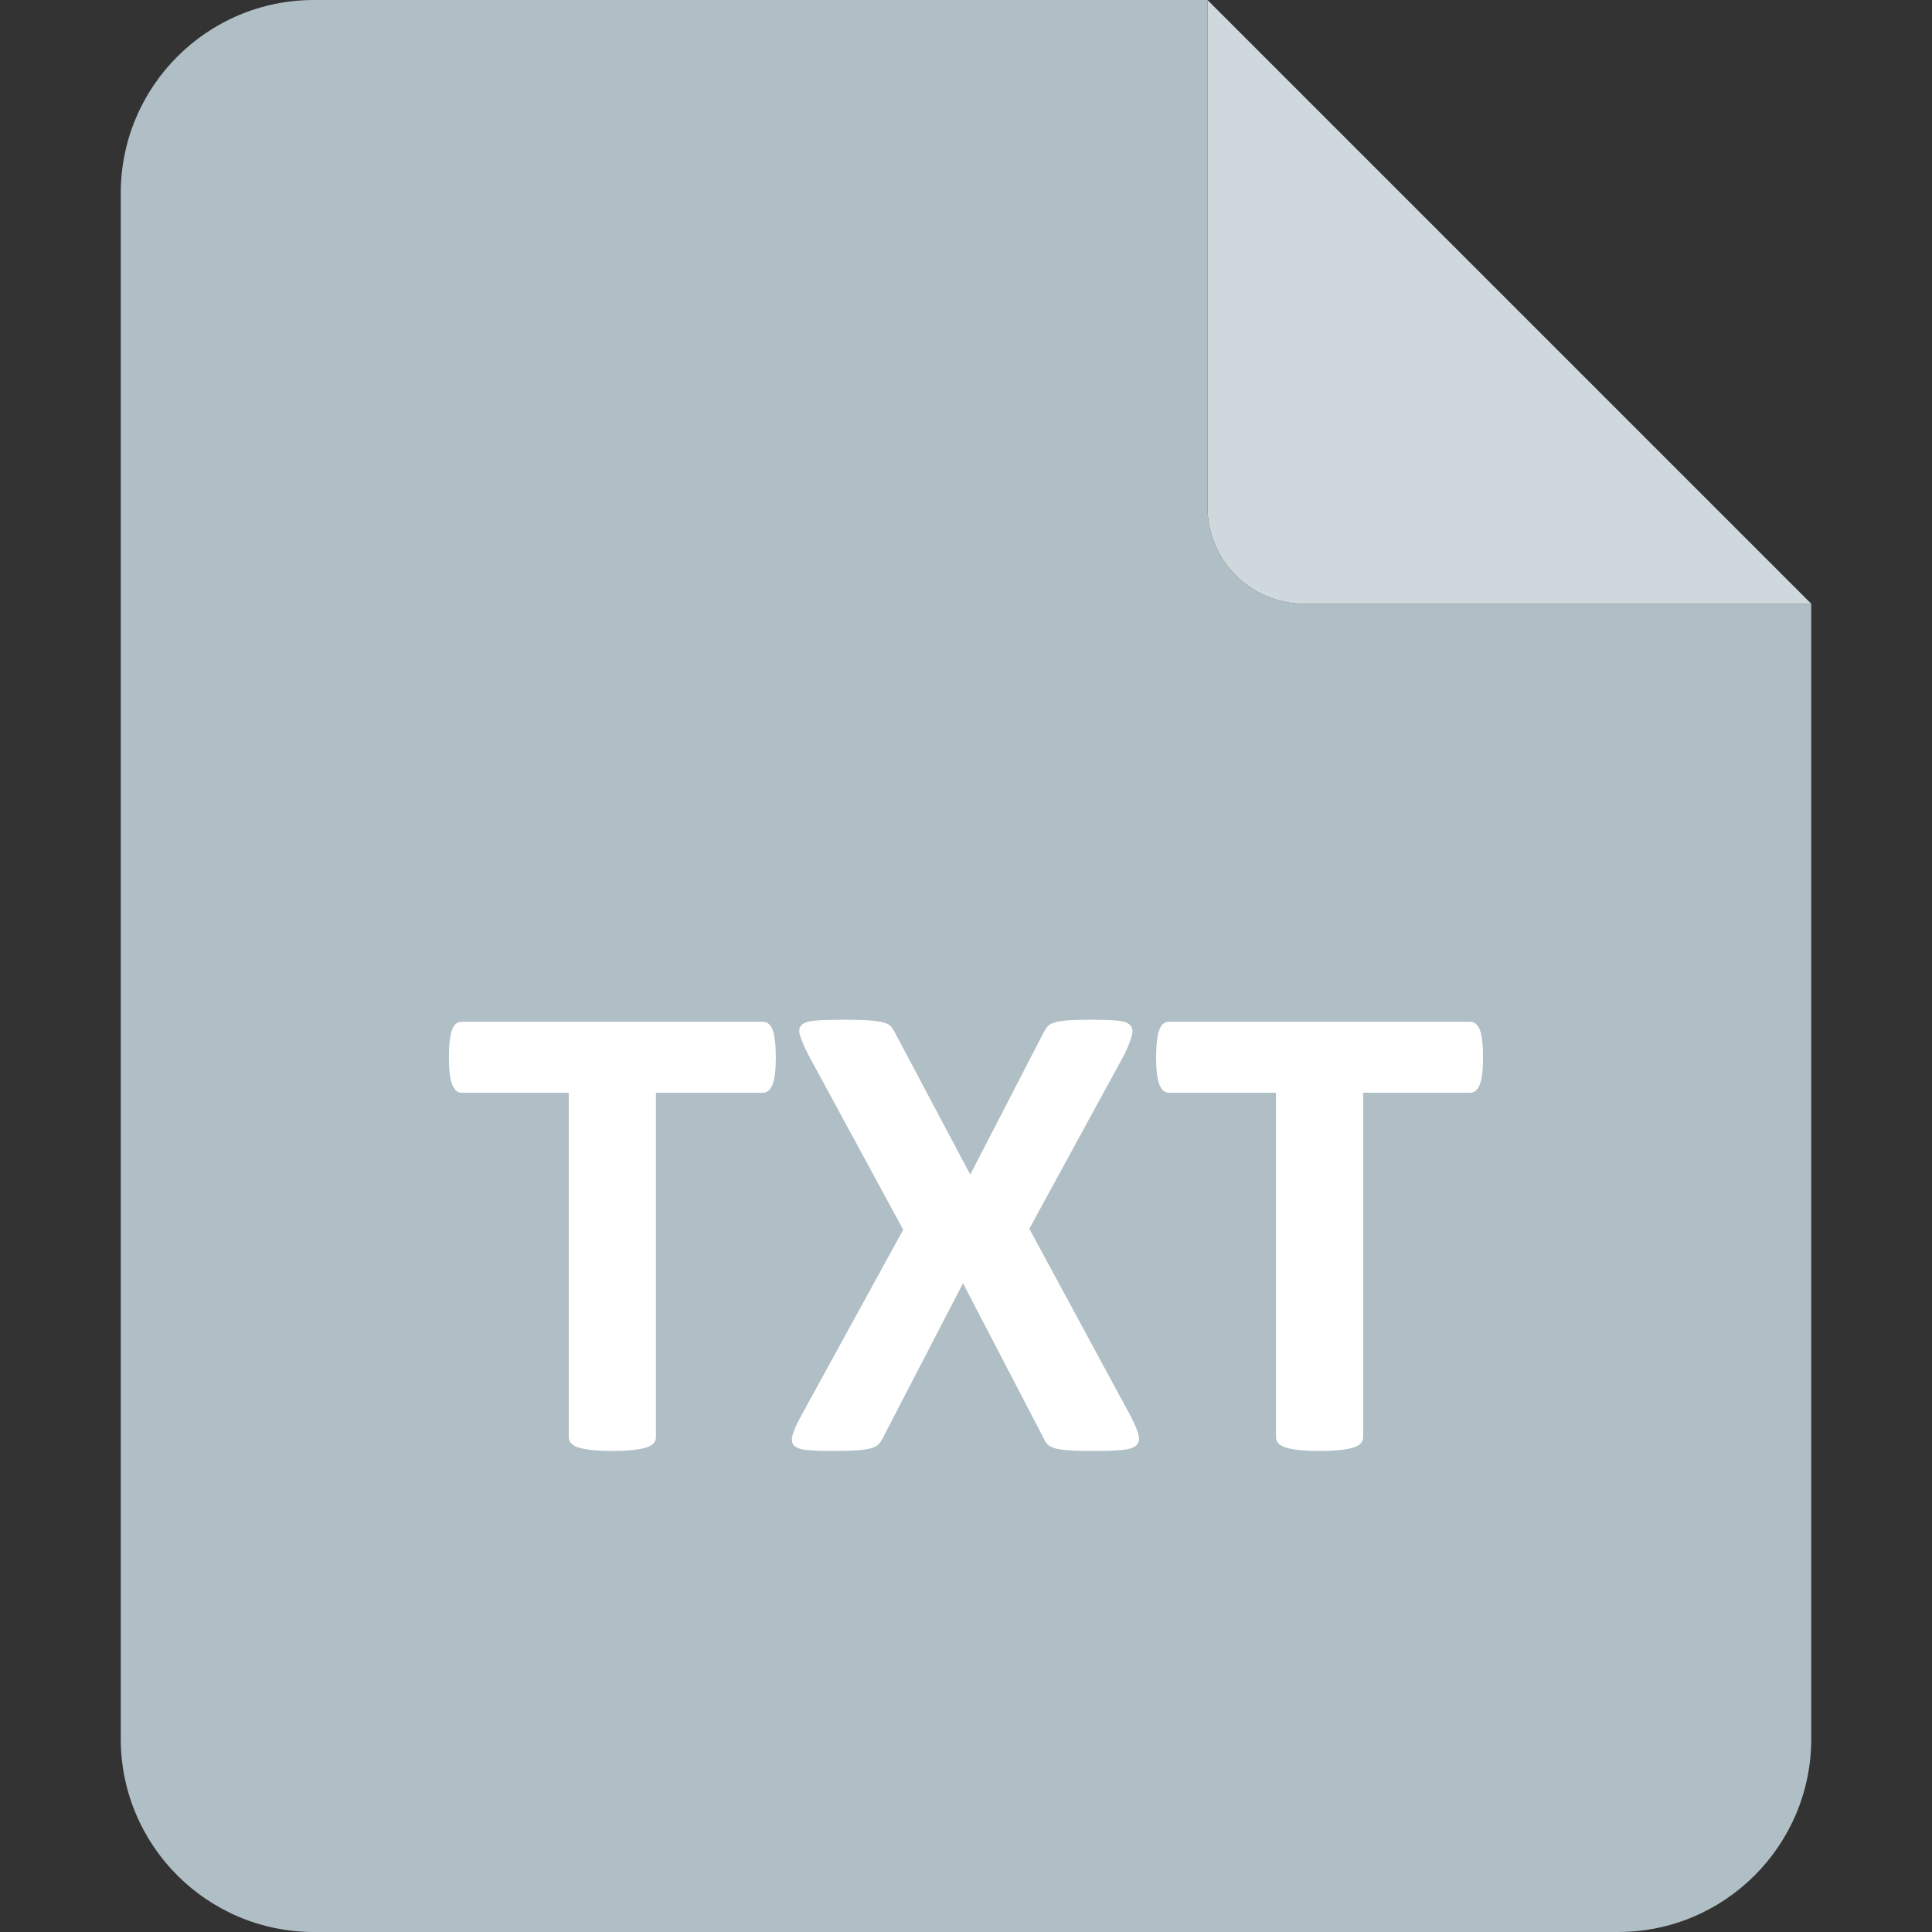 <svg height="80" viewBox="0 0 80 80" width="80" xmlns="http://www.w3.org/2000/svg"><rect x="0" y="0" width="80" height="80" fill="#333333" stroke="none"/><g fill="none" fill-rule="evenodd"><g transform="translate(5)"><path d="m45 0v21c0 2.209 1.791 4 4 4h21v47c0 4.418-3.582 8-8 8h-54c-4.418 0-8-3.582-8-8v-64c0-4.418 3.582-8 8-8z" fill="#b0bec5"/><path d="m45 0 25 25h-21c-2.209 0-4-1.791-4-4z" fill="#cfd8dc"/></g><path d="m32.125 43.785c0 .264-.011.49-.034.677s-.057.337-.103.451c-.046.114-.103.198-.171.253-.068.055-.144.082-.226.082h-4.43v14.26c0 .091-.03.173-.089.246-.059.073-.157.132-.294.178-.137.046-.321.082-.554.109-.232.027-.522.041-.868.041s-.636-.014-.868-.041-.417-.064-.554-.109c-.137-.046-.235-.105-.294-.178-.059-.073-.089-.155-.089-.246v-14.26h-4.43c-.091 0-.169-.027-.232-.082-.064-.055-.118-.139-.164-.253-.046-.114-.08-.264-.103-.451-.023-.187-.034-.412-.034-.677 0-.273.011-.506.034-.697.023-.191.057-.344.103-.458.046-.114.1-.196.164-.246.064-.05.141-.075.232-.075h12.469c.082 0 .157.025.226.075.068.05.125.132.171.246.046.114.08.267.103.458s.034.424.034.697zm14.697 14.861c.164.319.271.574.321.766.05.191.021.337-.089.438s-.308.164-.595.191-.686.041-1.196.041c-.428 0-.766-.009-1.012-.027s-.44-.048-.581-.089c-.141-.041-.244-.098-.308-.171-.064-.073-.118-.164-.164-.273l-3.322-6.385-3.309 6.385c-.055.109-.114.201-.178.273-.064.073-.166.13-.308.171-.141.041-.337.071-.588.089s-.581.027-.991.027c-.474 0-.841-.014-1.101-.041s-.435-.091-.526-.191-.109-.246-.055-.438c.055-.191.169-.447.342-.766l4.238-7.725-3.938-7.26c-.164-.328-.276-.59-.335-.786-.059-.196-.036-.342.068-.438s.299-.155.581-.178.684-.034 1.203-.034c.428 0 .768.009 1.019.027.251.018.449.048.595.089.146.041.248.098.308.171.059.073.116.164.171.273l3.104 5.852 3.021-5.852c.055-.109.112-.201.171-.273.059-.073.155-.13.287-.171.132-.041.314-.071.547-.089.232-.018.554-.027.964-.027.456 0 .816.011 1.08.034.264.023.447.084.547.185s.125.246.075.438c-.05.191-.153.451-.308.779l-3.938 7.219zm14.588-14.861c0 .264-.011.49-.034.677-.023.187-.057.337-.103.451-.046.114-.103.198-.171.253-.068.055-.144.082-.226.082h-4.43v14.26c0 .091-.03.173-.089.246-.059.073-.157.132-.294.178-.137.046-.321.082-.554.109s-.522.041-.868.041-.636-.014-.868-.041c-.232-.027-.417-.064-.554-.109-.137-.046-.235-.105-.294-.178-.059-.073-.089-.155-.089-.246v-14.26h-4.43c-.091 0-.169-.027-.232-.082-.064-.055-.118-.139-.164-.253-.046-.114-.08-.264-.103-.451s-.034-.412-.034-.677c0-.273.011-.506.034-.697s.057-.344.103-.458c.046-.114.1-.196.164-.246.064-.05.141-.075.232-.075h12.469c.082 0 .157.025.226.075.068.05.125.132.171.246.046.114.08.267.103.458.023.191.034.424.034.697z" fill="#fff" fill-rule="nonzero"/></g></svg>